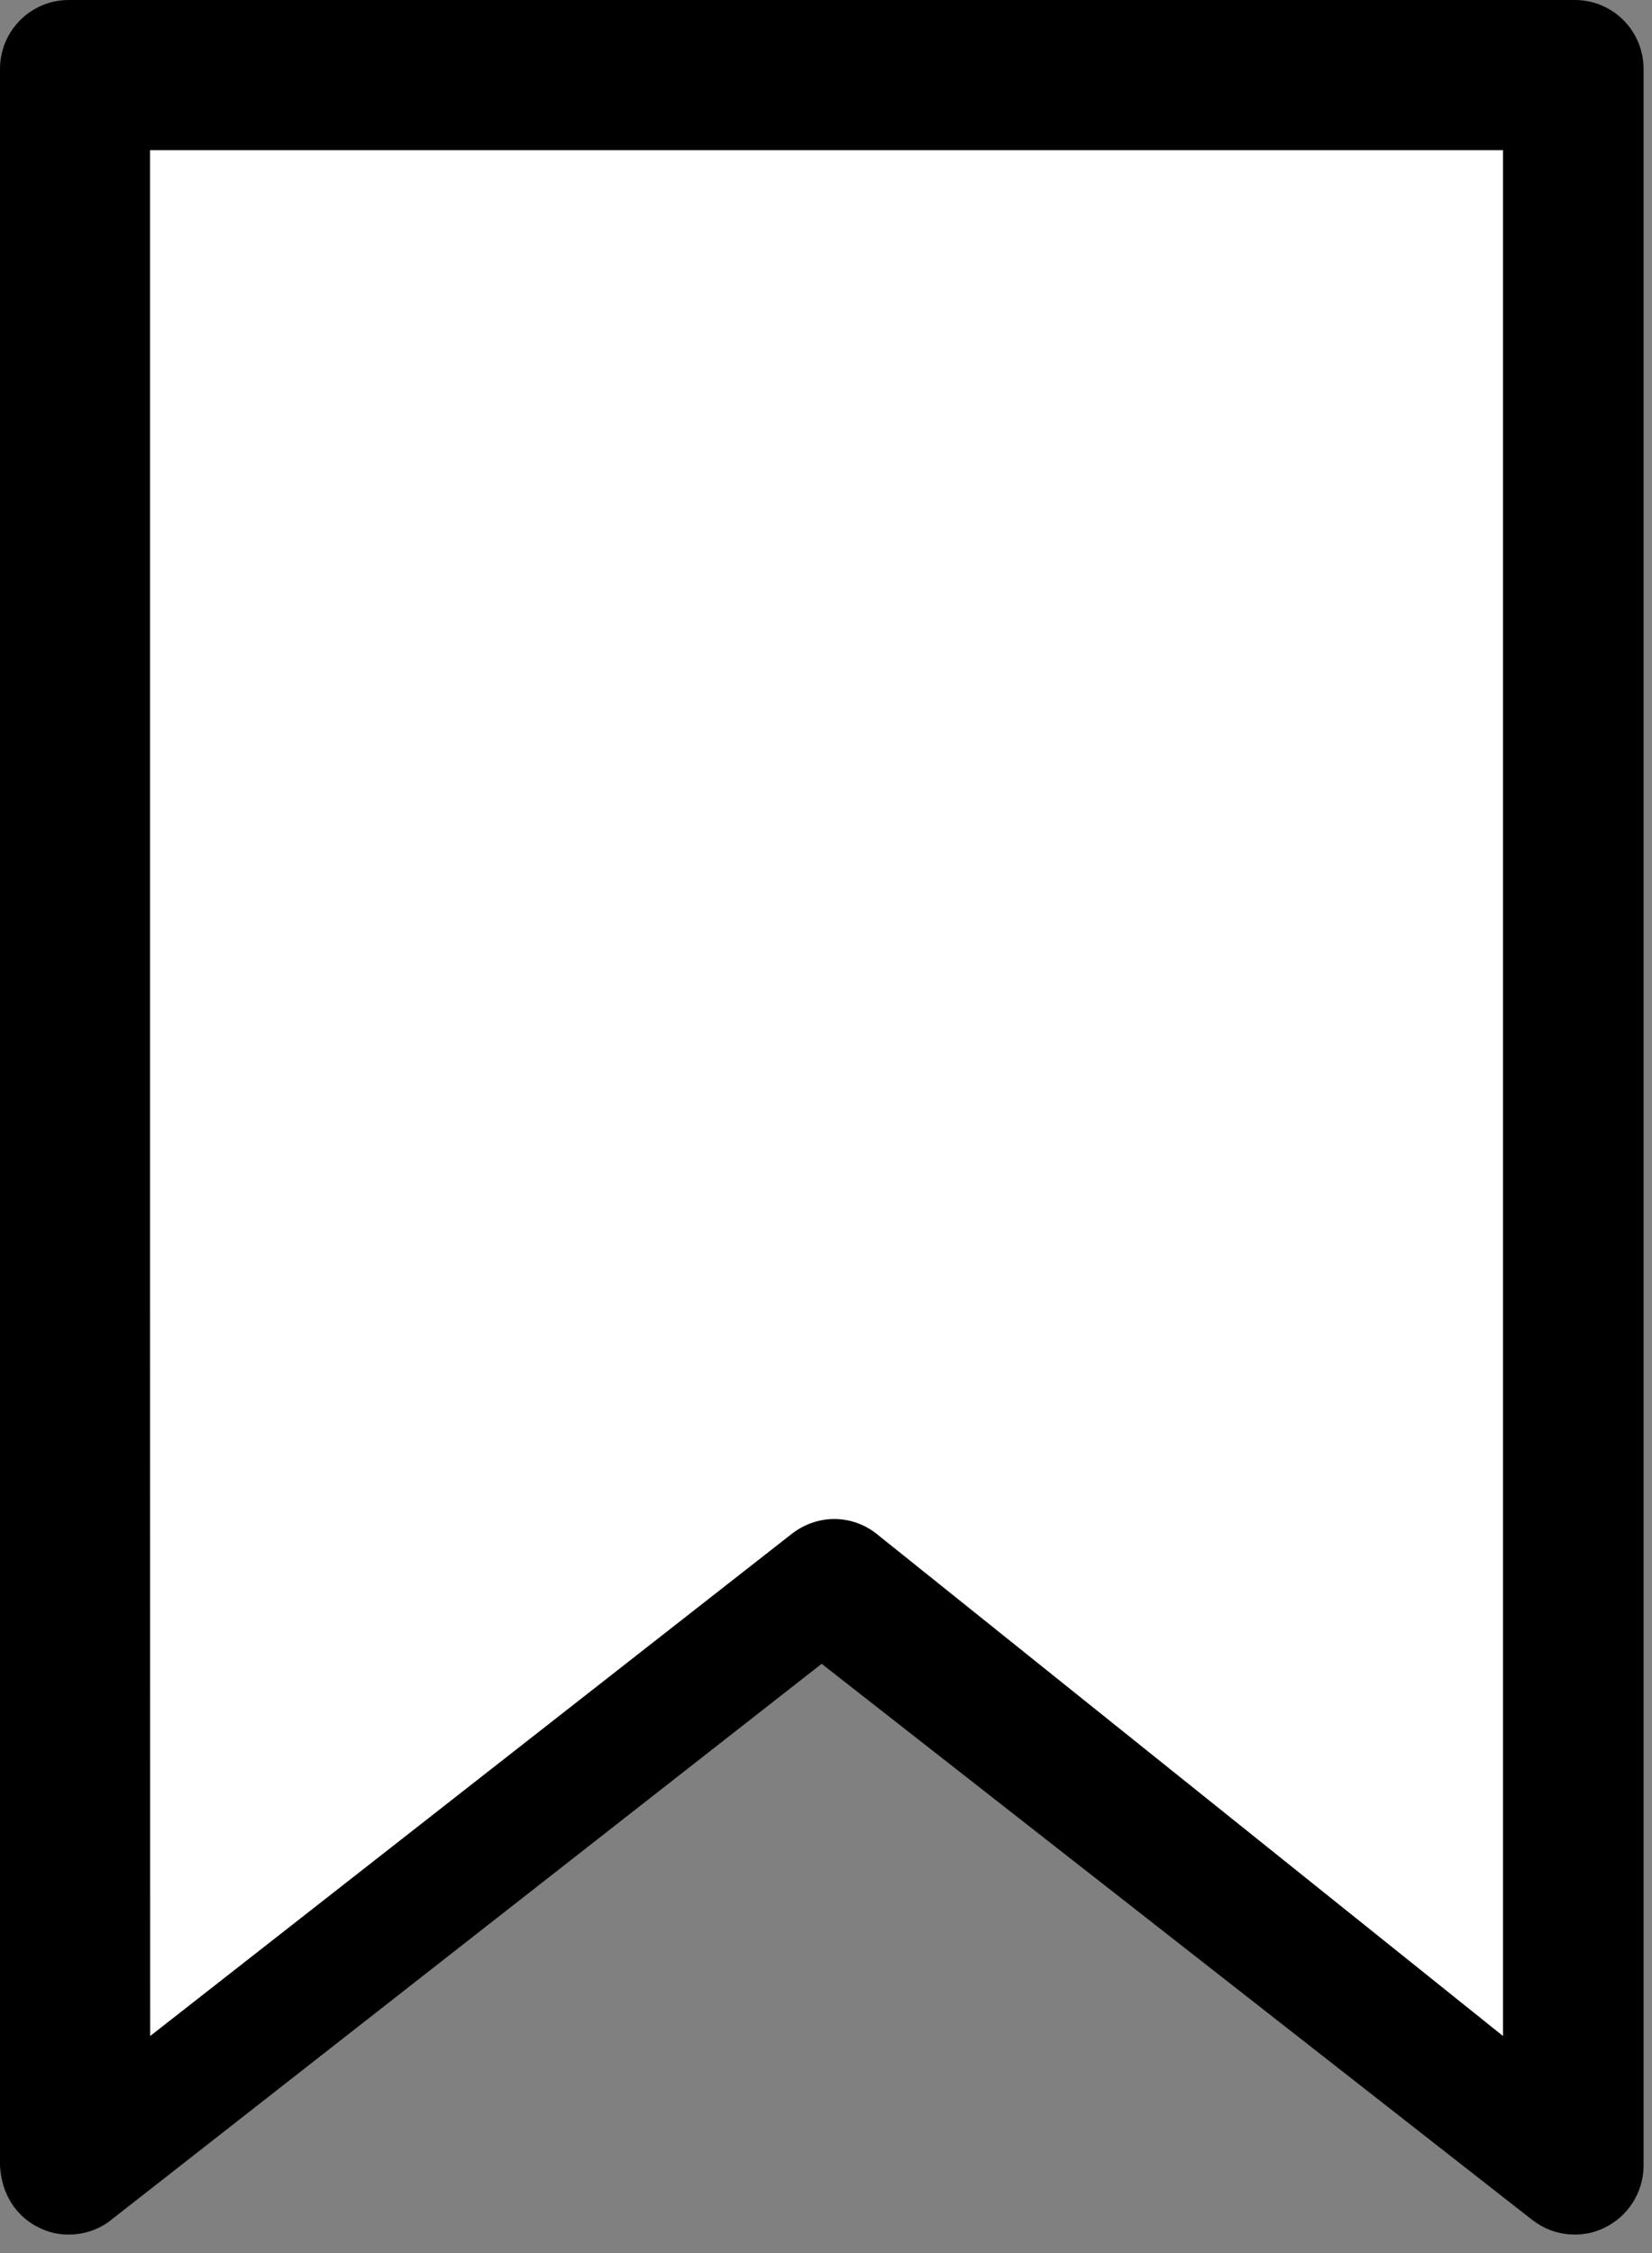 <svg id="SVGDoc" width="11" height="15" xmlns="http://www.w3.org/2000/svg" version="1.1" xmlns:xlink="http://www.w3.org/1999/xlink" xmlns:avocode="https://avocode.com/" viewBox="0 0 11 15"><rect x="0" y="0" width="11" height="15" fill="#808080" stroke="none"/><defs><path d="M263.458,1639c-0.253,0 -0.458,0.205 -0.458,0.46v13.957c0.009,0.19 0.108,0.34 0.258,0.413c0.032,0.016 0.065,0.028 0.099,0.036c0.034,0.008 0.068,0.011 0.102,0.011c0.092,0 0.183,-0.028 0.261,-0.082c0.007,-0.005 4.751,-3.718 4.751,-3.718l4.731,3.702c0.011,0.008 0.022,0.016 0.034,0.024c0.075,0.049 0.162,0.074 0.249,0.074c0.034,0 0.068,-0.004 0.102,-0.011c0.034,-0.008 0.067,-0.02 0.099,-0.036c0.155,-0.075 0.255,-0.233 0.258,-0.406c0,-0.002 0,-13.964 0,-13.964c0,-0.255 -0.205,-0.46 -0.458,-0.46h-5.013z" id="Path-0"/><path d="M264,1652.555l4.273,-3.344c0.083,-0.064 0.182,-0.098 0.282,-0.098c0.099,0 0.199,0.033 0.281,0.098l4.172,3.344v-12.555h-9.009v7.465z" id="Path-1"/></defs><desc>Generated with Avocode.</desc><g transform="matrix(1,0,0,1,-263,-1639)"><g><title>noun_340055_cc copy 3</title><g><title>noun_340055_cc copy 3</title><g><title>Group</title><g><title>Shape</title><use xlink:href="#Path-0" fill="#000000" fill-opacity="1"/></g><g><title>Path</title><use xlink:href="#Path-1" fill="#ffffff" fill-opacity="1"/></g></g></g></g></g></svg>